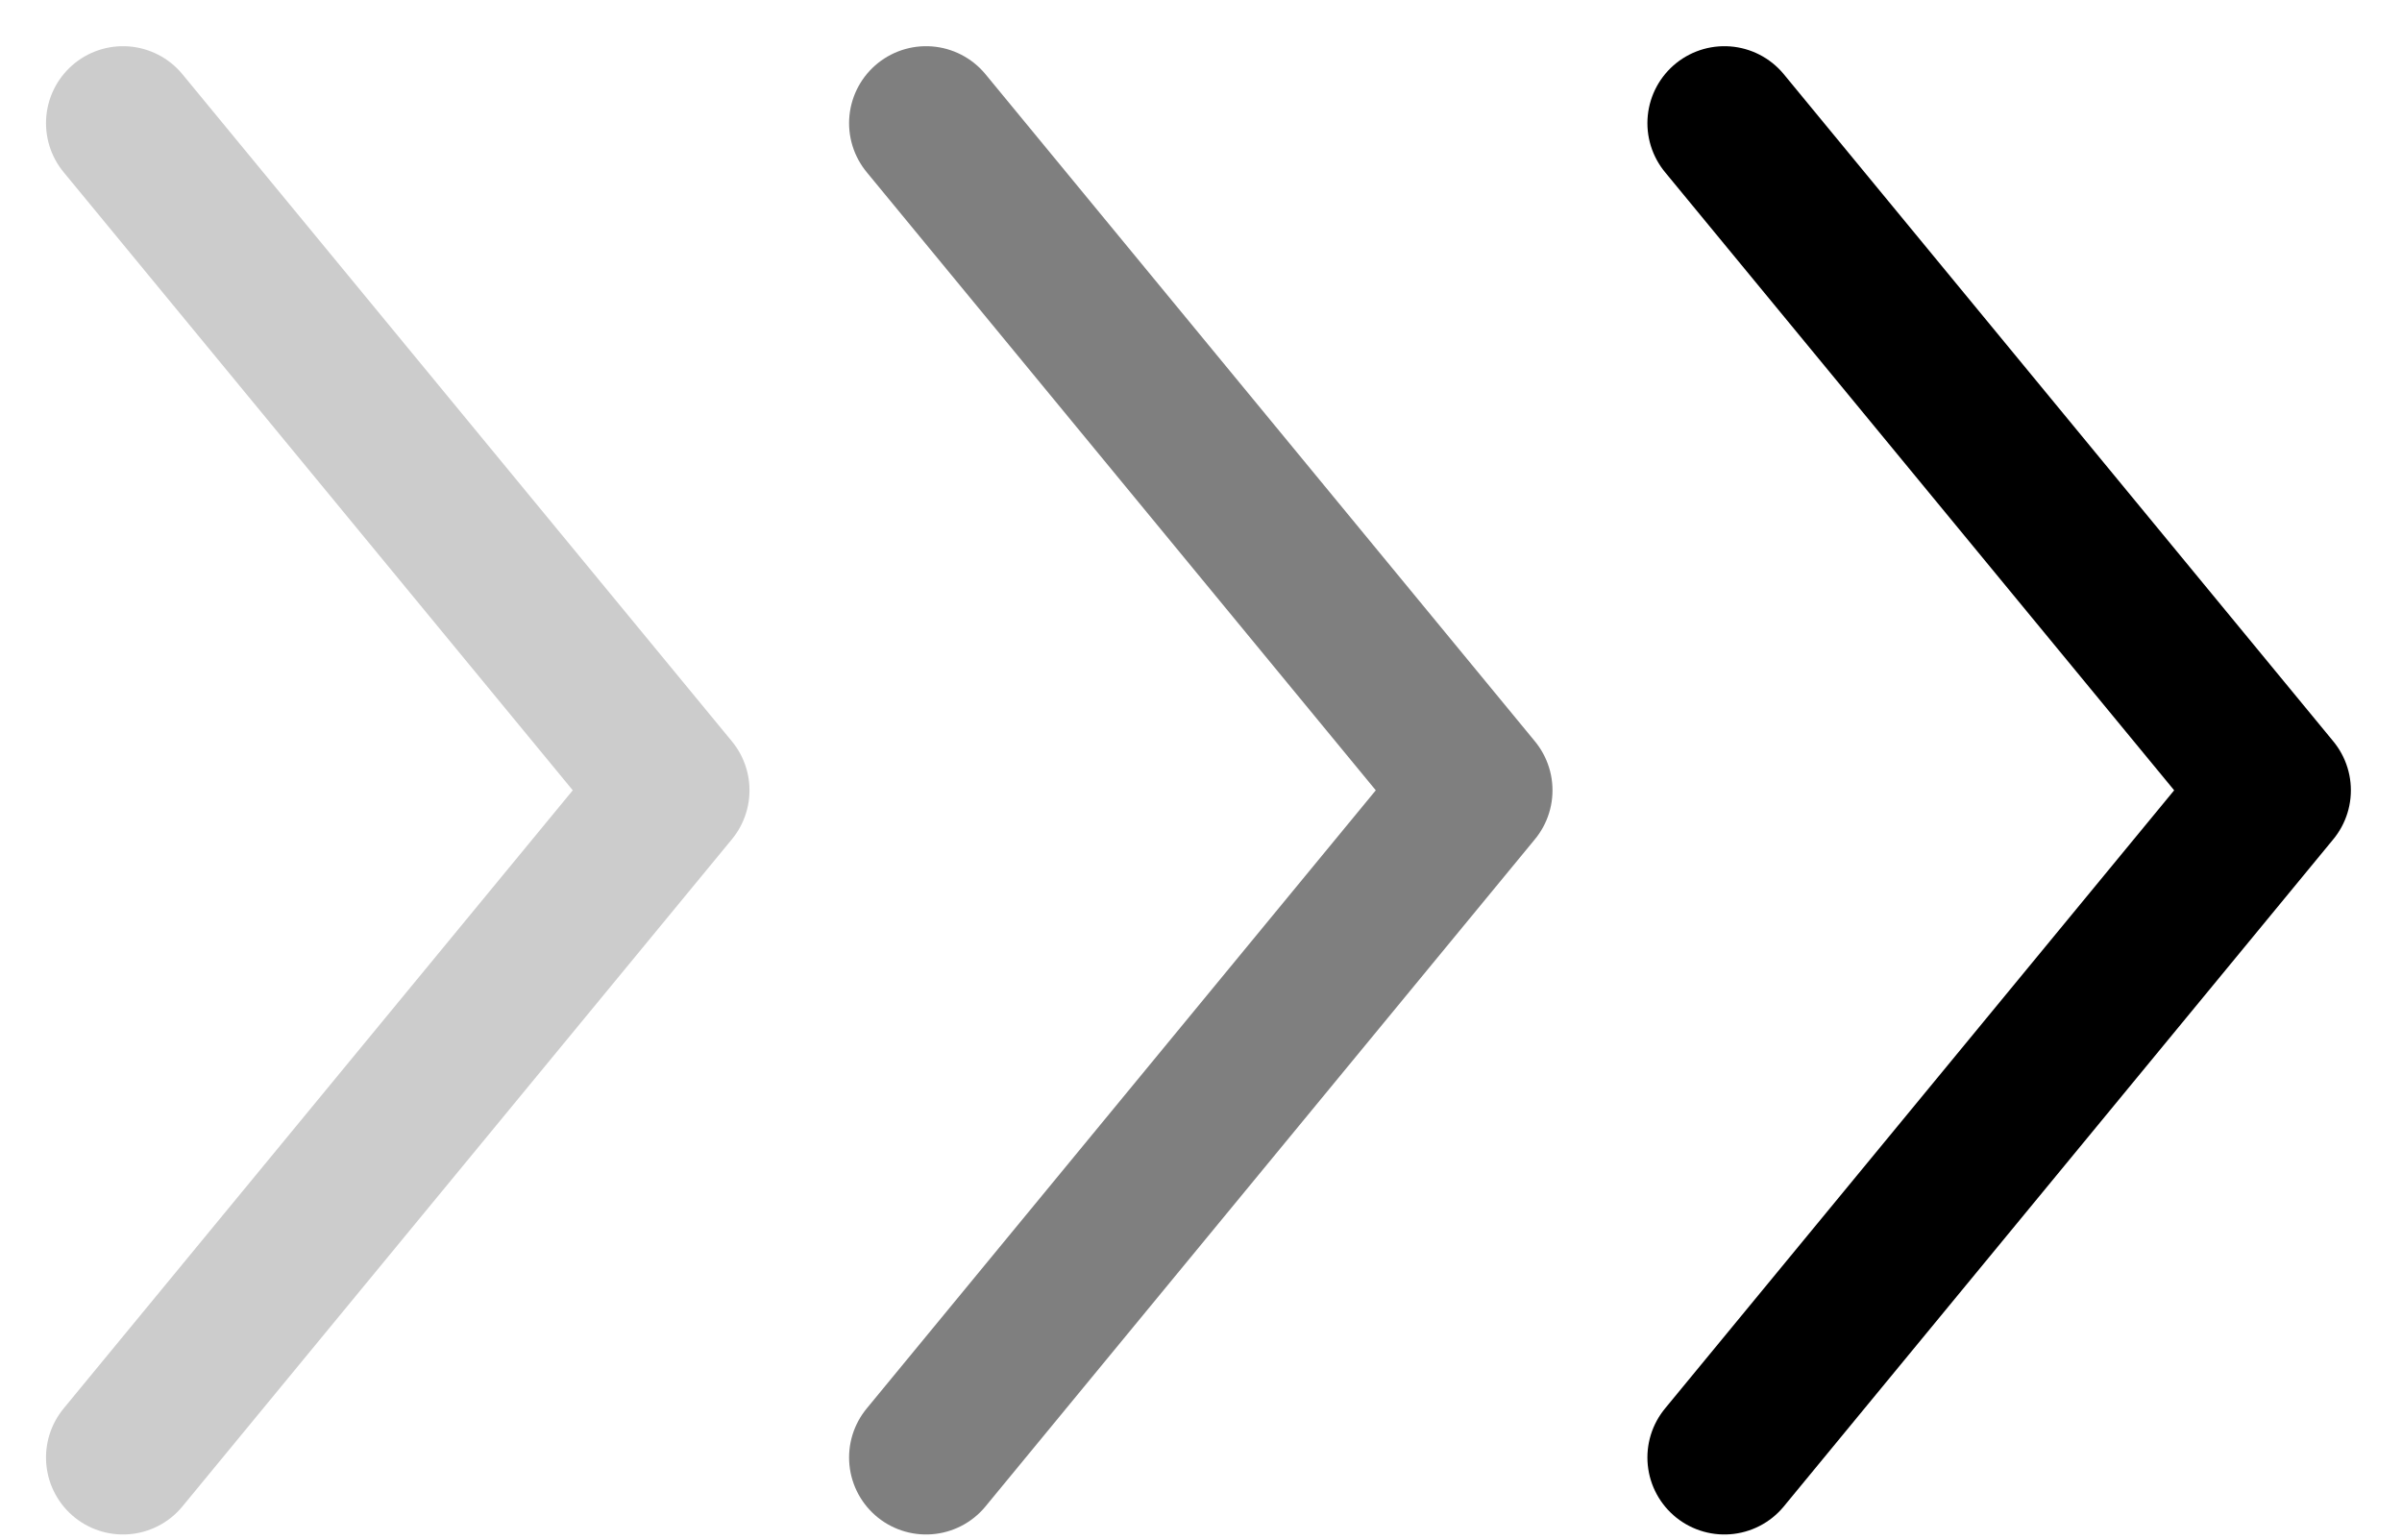 <svg width="39" height="25" viewBox="0 0 39 25" fill="none" xmlns="http://www.w3.org/2000/svg">
<path opacity="0.2" d="M1.997 23.667L10.919 12.833L1.997 2" stroke="black" stroke-width="2.5" stroke-linecap="round" stroke-linejoin="round"/>
<path opacity="0.5" d="M15.036 23.667L23.957 12.833L15.036 2" stroke="black" stroke-width="2.5" stroke-linecap="round" stroke-linejoin="round"/>
<path d="M27.998 23.667L36.92 12.833L27.998 2" stroke="black" stroke-width="2.5" stroke-linecap="round" stroke-linejoin="round"/>
</svg>
